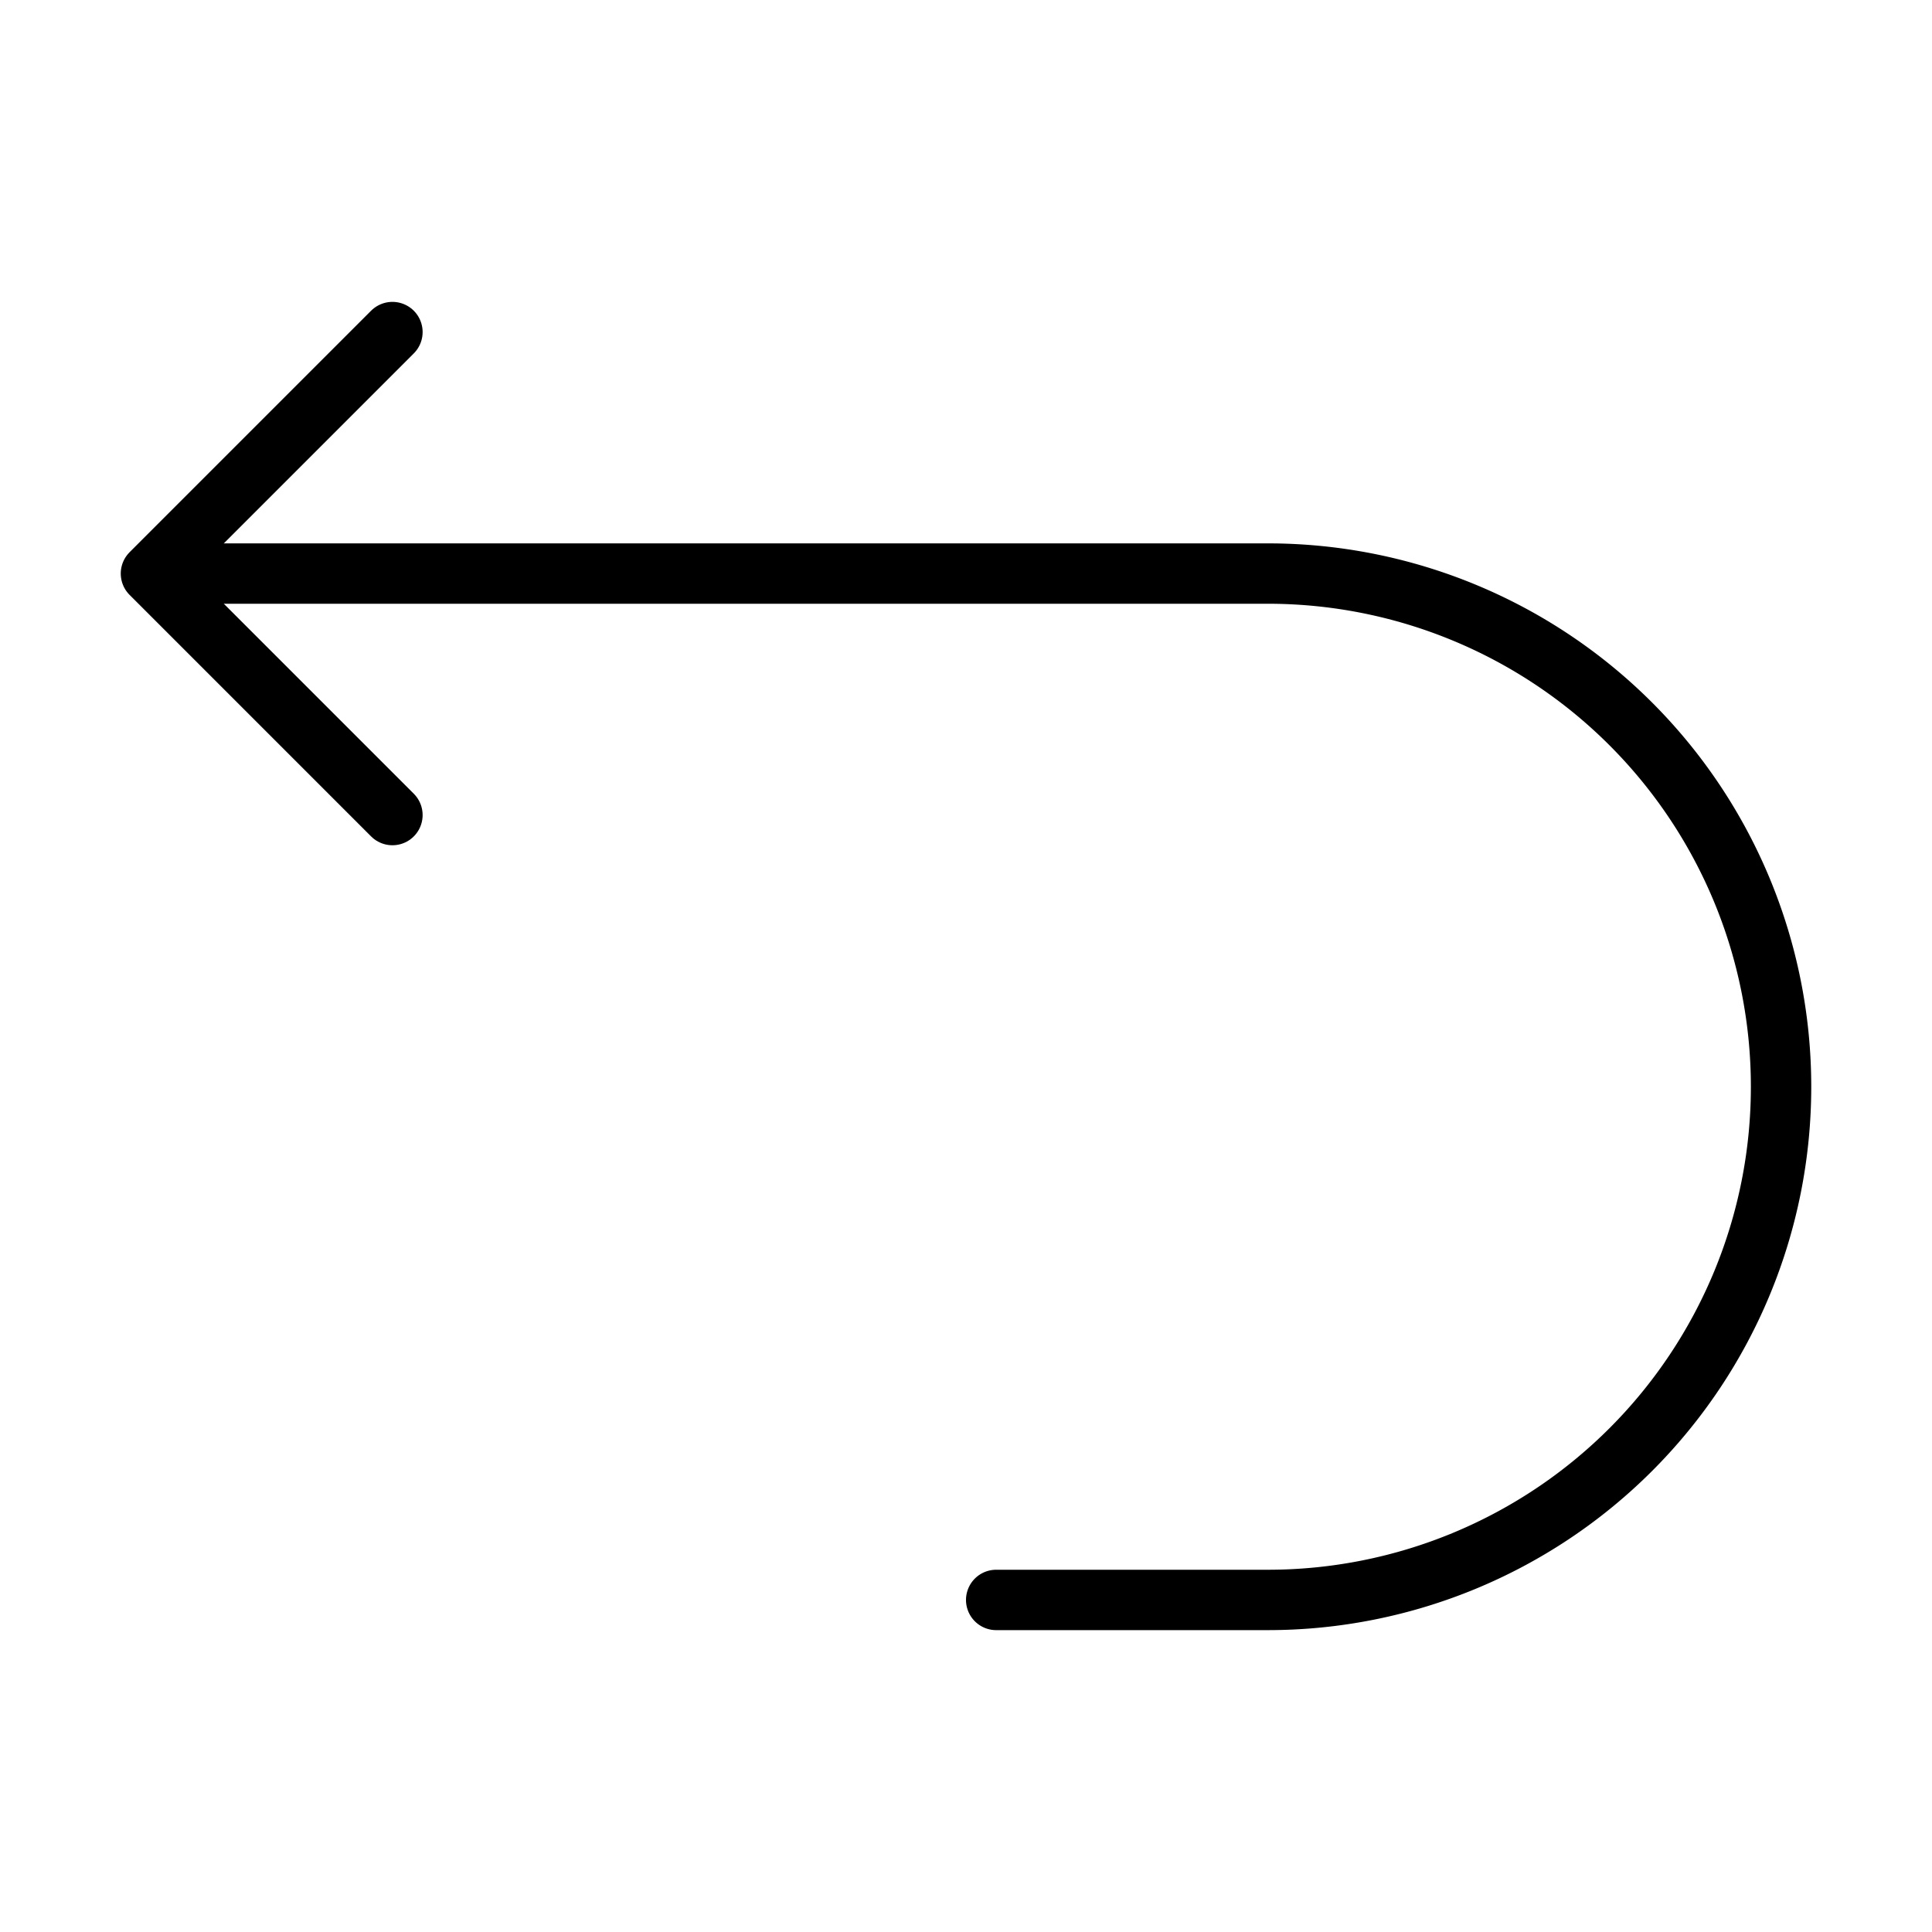 <svg xmlns="http://www.w3.org/2000/svg" fill="none" viewBox="0 0 32 32" width="1em" height="1em"><path stroke="currentColor" stroke-linecap="round" d="M3 9.5h18a8.5 8.5 0 0 1 8.5 8.5v0a8.5 8.5 0 0 1-8.5 8.5h-4.5"/><path stroke="currentColor" stroke-linecap="round" stroke-linejoin="round" d="m6.5 5.5-4 4 4 4"/></svg>
